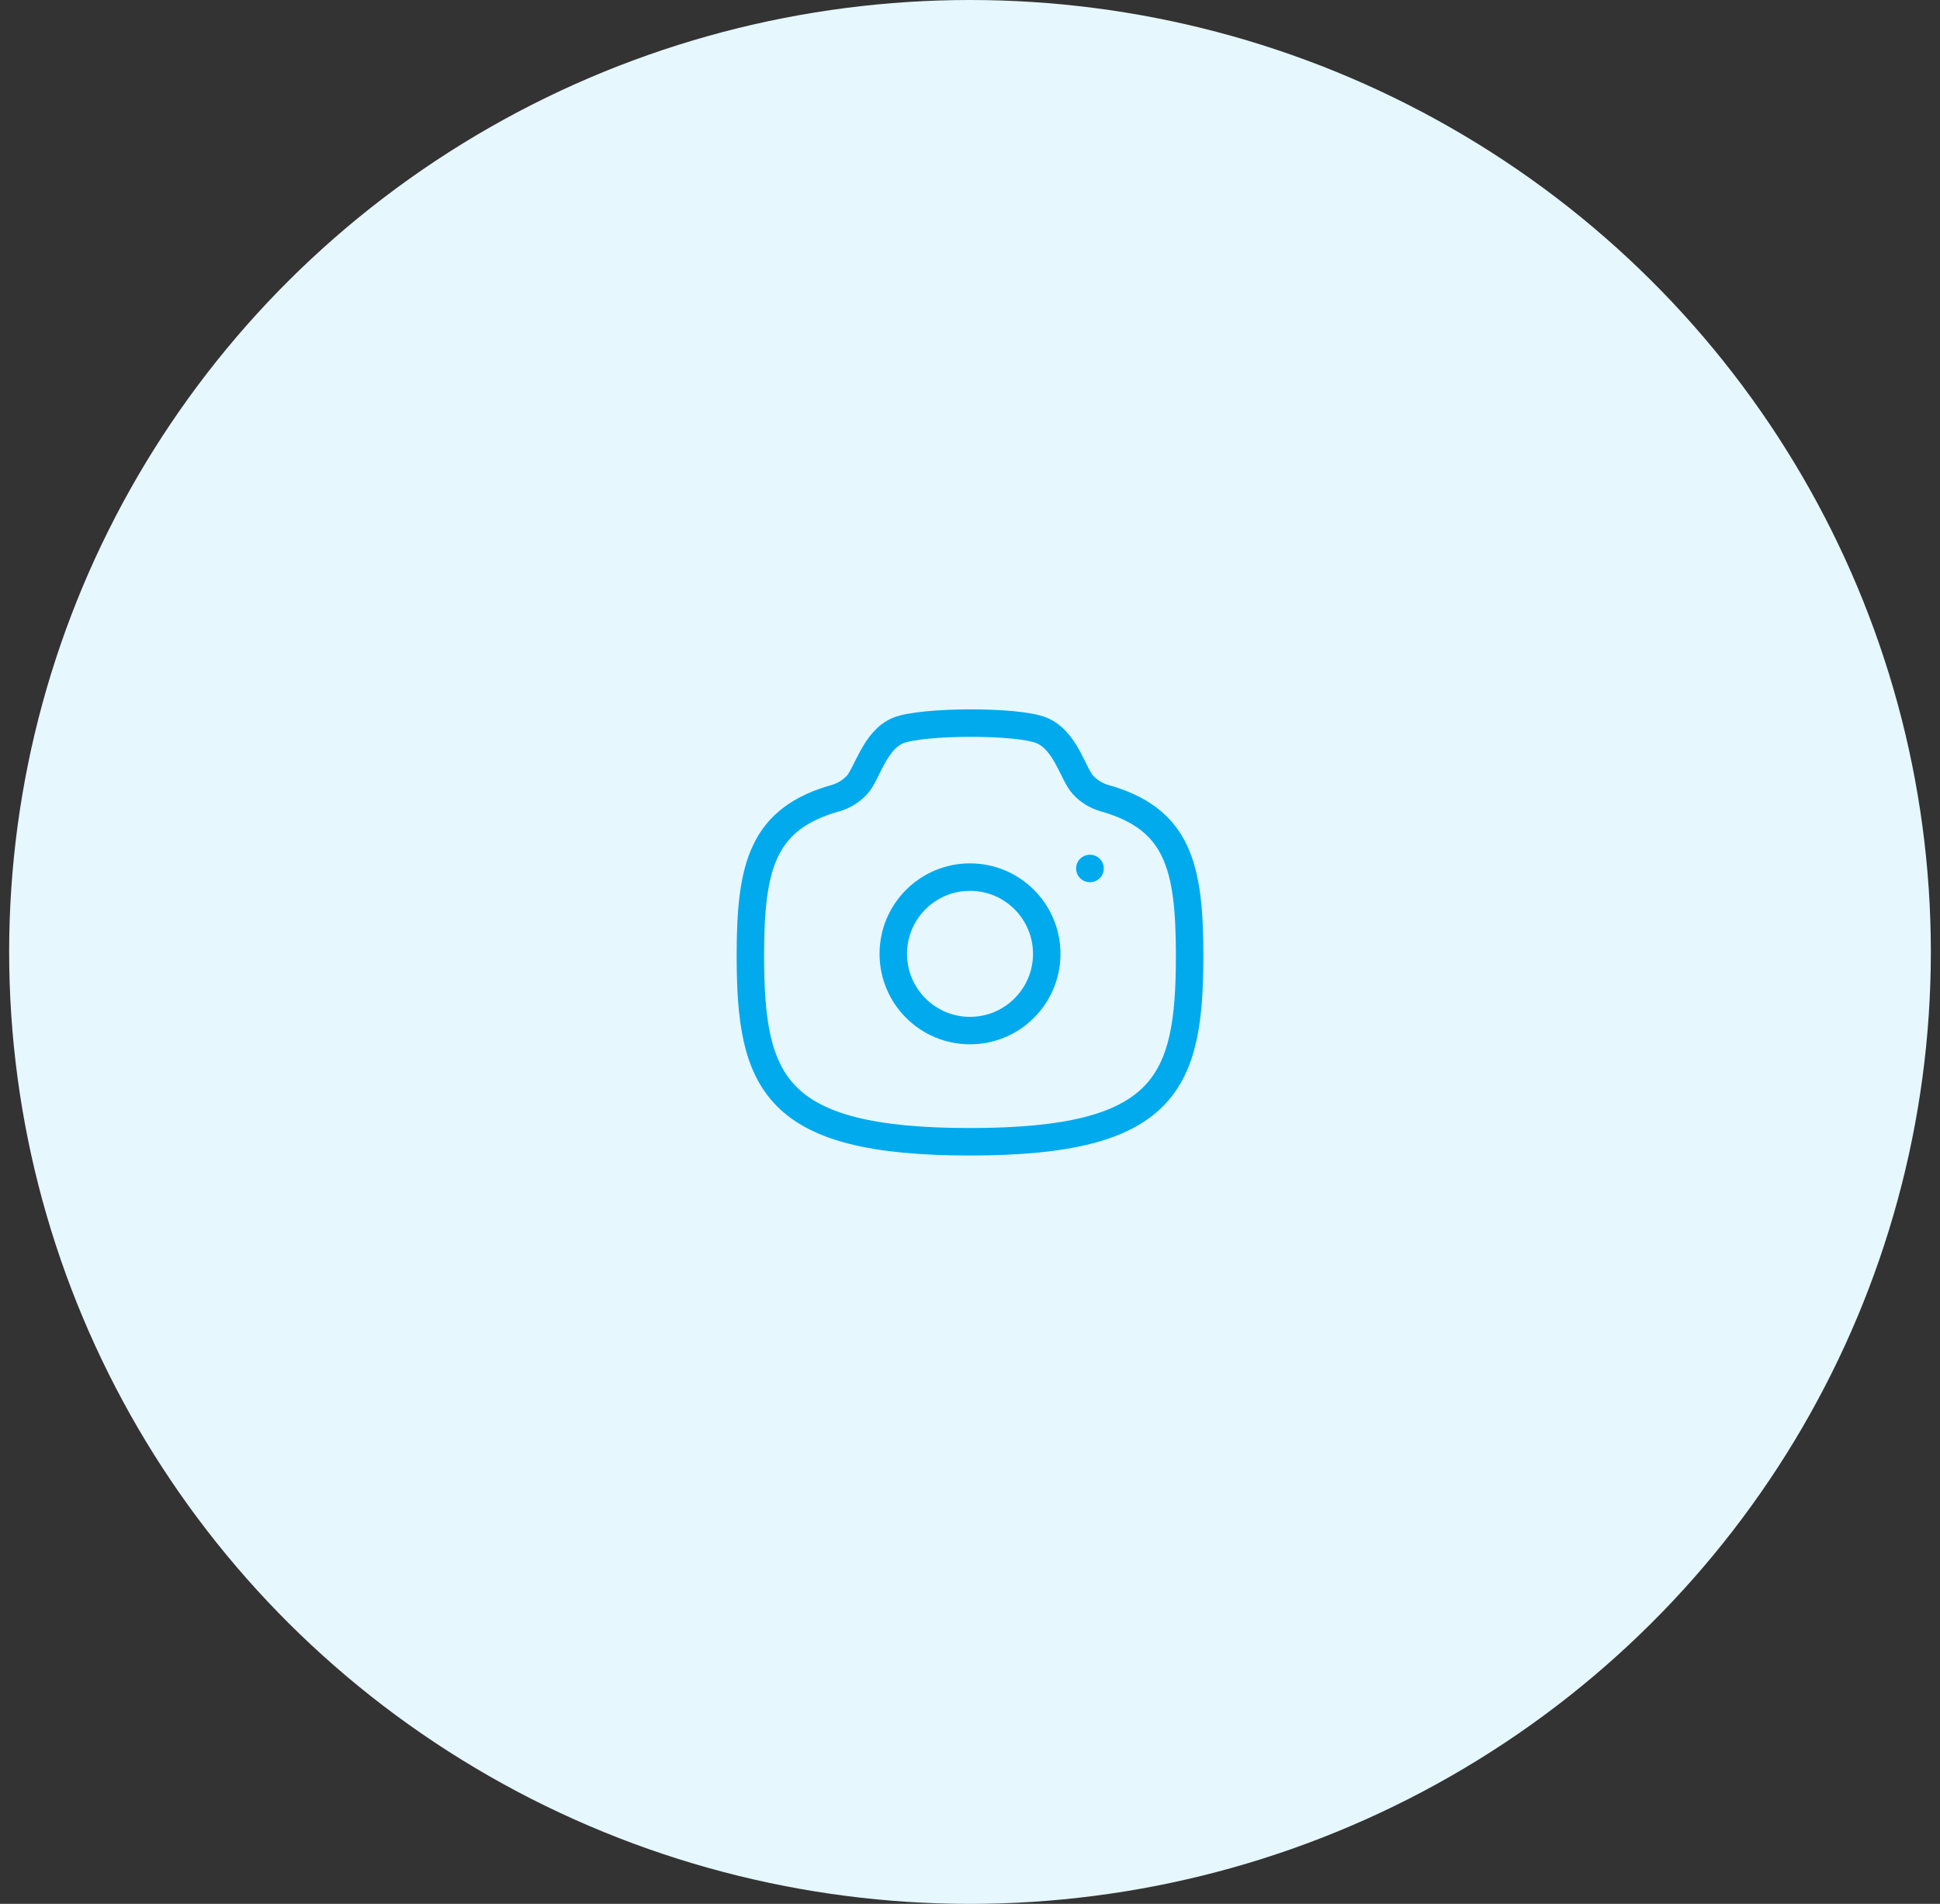 <svg width="106" height="104" viewBox="0 0 106 104" fill="none" xmlns="http://www.w3.org/2000/svg">
<rect x="0" y="0" width="106" height="104" fill="#333333" stroke="none"/>
<ellipse cx="53" cy="52" rx="52.5" ry="52" fill="#E6F7FD"/>
<path fill-rule="evenodd" clip-rule="evenodd" d="M57.193 52.104C57.193 49.789 55.315 47.912 53 47.912C50.685 47.912 48.808 49.789 48.808 52.104C48.808 54.419 50.685 56.296 53 56.296C55.315 56.296 57.193 54.419 57.193 52.104Z" stroke="#01AAED" stroke-width="1.5" stroke-linecap="round" stroke-linejoin="round"/>
<path fill-rule="evenodd" clip-rule="evenodd" d="M53 62.37C63.723 62.37 65 59.157 65 52.195C65 47.315 64.355 44.704 60.29 43.582C59.917 43.464 59.503 43.239 59.168 42.87C58.626 42.277 58.23 40.455 56.923 39.903C55.615 39.353 50.364 39.378 49.077 39.903C47.792 40.429 47.374 42.277 46.832 42.87C46.497 43.239 46.084 43.464 45.71 43.582C41.645 44.704 41 47.315 41 52.195C41 59.157 42.277 62.37 53 62.37Z" stroke="#01AAED" stroke-width="1.5" stroke-linecap="round" stroke-linejoin="round"/>
<path d="M59.547 47.441H59.559" stroke="#01AAED" stroke-width="1.5" stroke-linecap="round" stroke-linejoin="round"/>
</svg>
